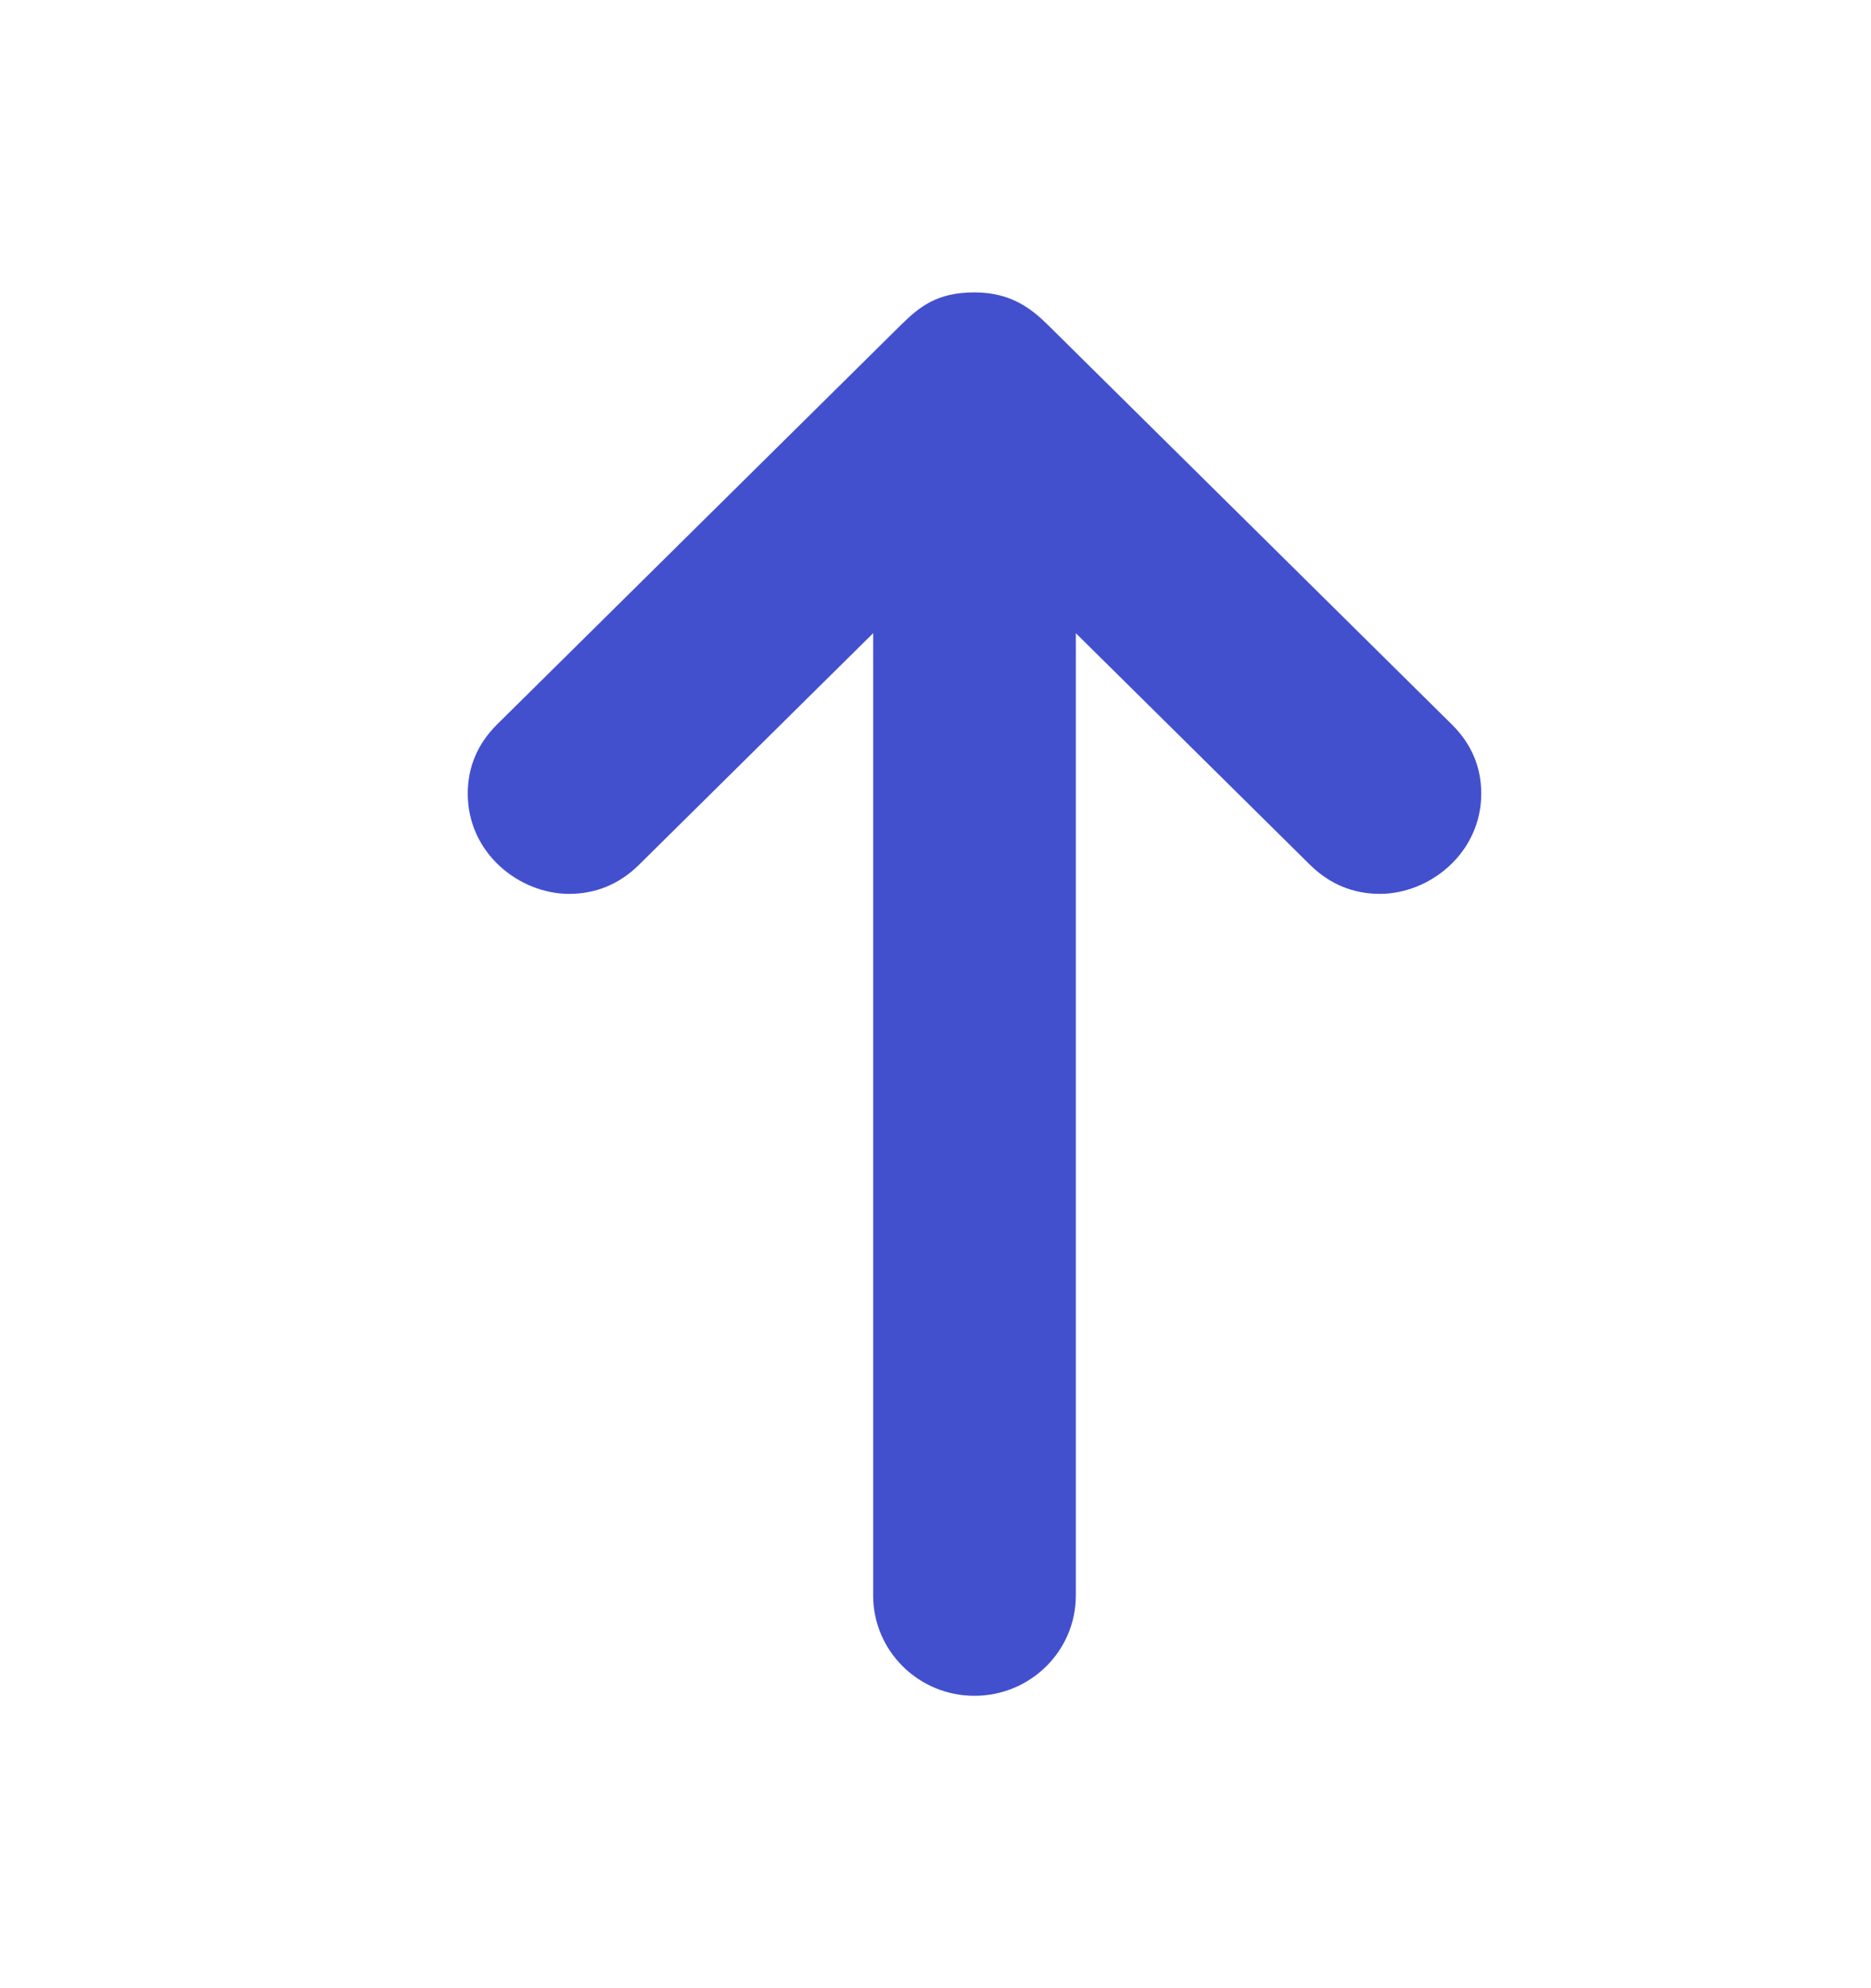 <svg width="16" height="17" viewBox="0 0 16 17" fill="none" xmlns="http://www.w3.org/2000/svg">
<path d="M9.2 13.643V5.414L11.202 7.394C11.373 7.563 11.576 7.643 11.8 7.643C12.226 7.643 12.667 7.294 12.667 6.786C12.667 6.558 12.583 6.36 12.415 6.194L8.967 2.784C8.825 2.643 8.649 2.5 8.333 2.5C8.017 2.5 7.865 2.62 7.706 2.777L4.251 6.194C4.084 6.36 4 6.558 4 6.786C4 7.295 4.44 7.643 4.867 7.643C5.09 7.643 5.294 7.563 5.465 7.394L7.467 5.414L7.467 13.643C7.467 14.116 7.855 14.5 8.333 14.5C8.812 14.5 9.2 14.116 9.2 13.643Z" fill="#4250CE"/>
</svg>
